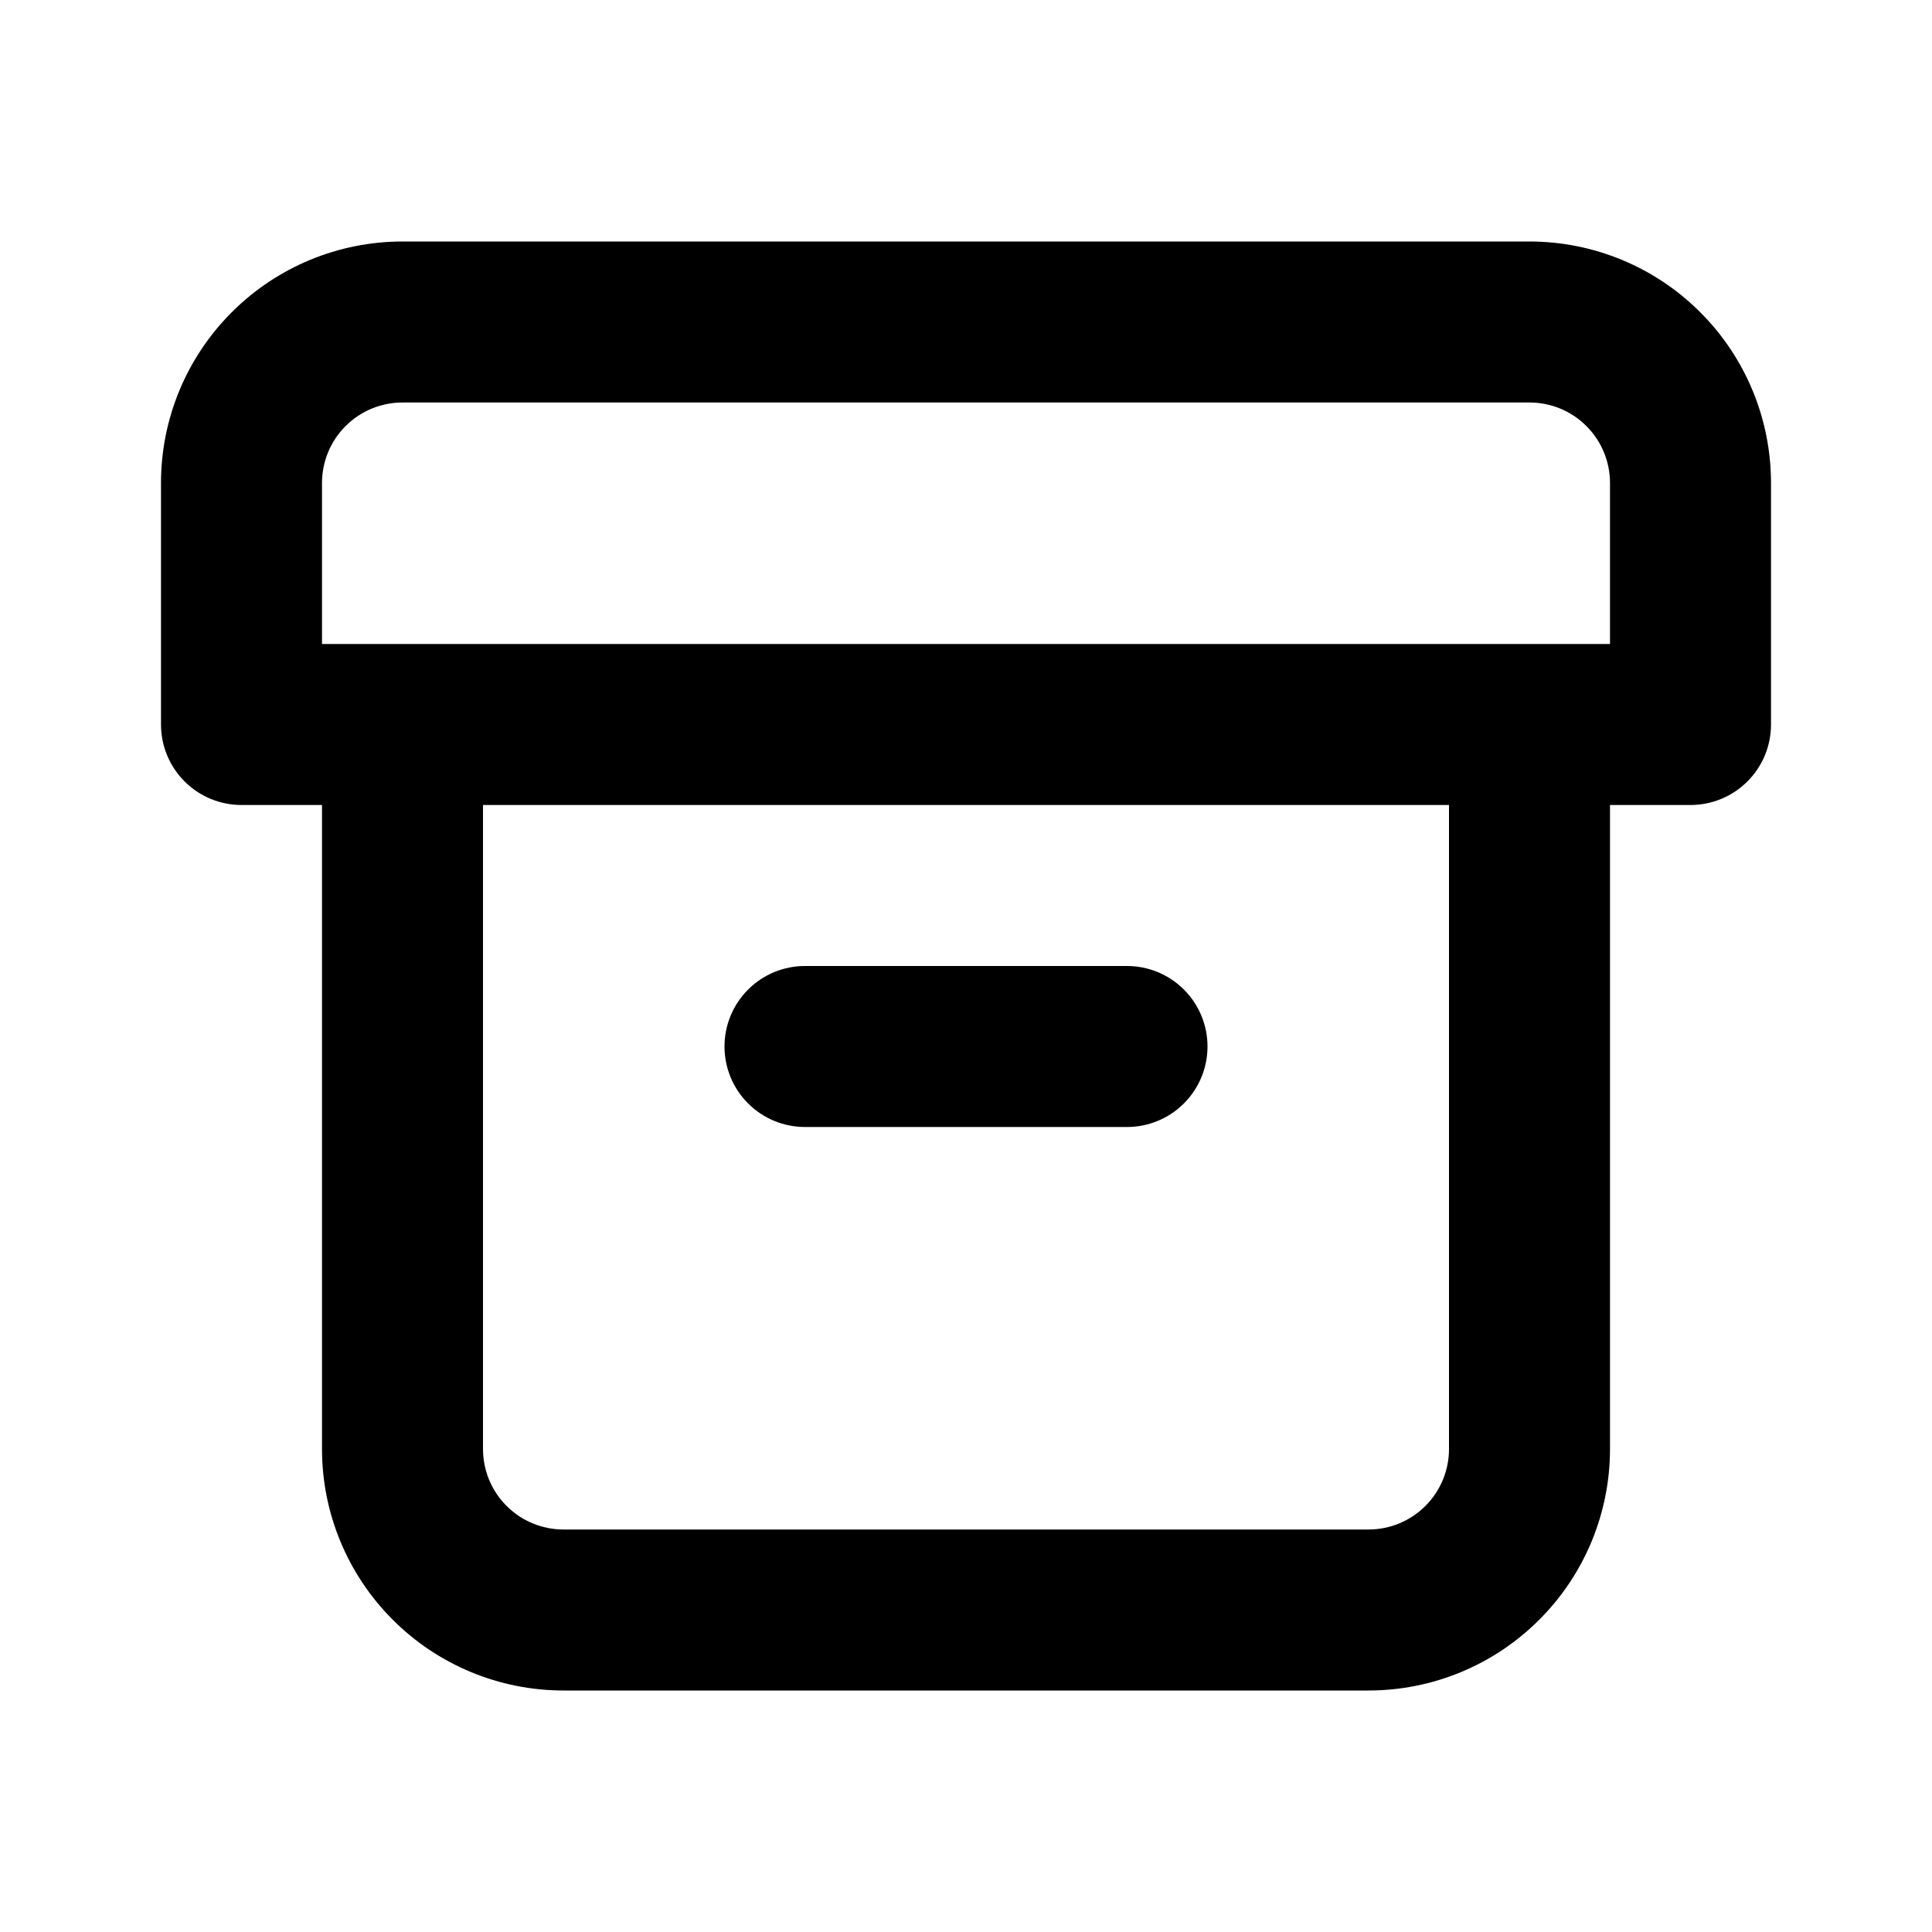 <svg width="24" height="24" viewBox="0 0 24 24" fill="none" xmlns="http://www.w3.org/2000/svg">
<path d="M10 14H14C14.265 14 14.52 13.895 14.707 13.707C14.895 13.52 15 13.265 15 13C15 12.735 14.895 12.48 14.707 12.293C14.52 12.105 14.265 12 14 12H10C9.735 12 9.48 12.105 9.293 12.293C9.105 12.48 9 12.735 9 13C9 13.265 9.105 13.52 9.293 13.707C9.48 13.895 9.735 14 10 14V14ZM19 3H5C4.204 3 3.441 3.316 2.879 3.879C2.316 4.441 2 5.204 2 6V9C2 9.265 2.105 9.52 2.293 9.707C2.48 9.895 2.735 10 3 10H4V18C4 18.796 4.316 19.559 4.879 20.121C5.441 20.684 6.204 21 7 21H17C17.796 21 18.559 20.684 19.121 20.121C19.684 19.559 20 18.796 20 18V10H21C21.265 10 21.52 9.895 21.707 9.707C21.895 9.52 22 9.265 22 9V6C22 5.204 21.684 4.441 21.121 3.879C20.559 3.316 19.796 3 19 3ZM18 18C18 18.265 17.895 18.52 17.707 18.707C17.52 18.895 17.265 19 17 19H7C6.735 19 6.48 18.895 6.293 18.707C6.105 18.52 6 18.265 6 18V10H18V18ZM20 8H4V6C4 5.735 4.105 5.48 4.293 5.293C4.48 5.105 4.735 5 5 5H19C19.265 5 19.52 5.105 19.707 5.293C19.895 5.48 20 5.735 20 6V8Z" fill="black"/>
</svg>
